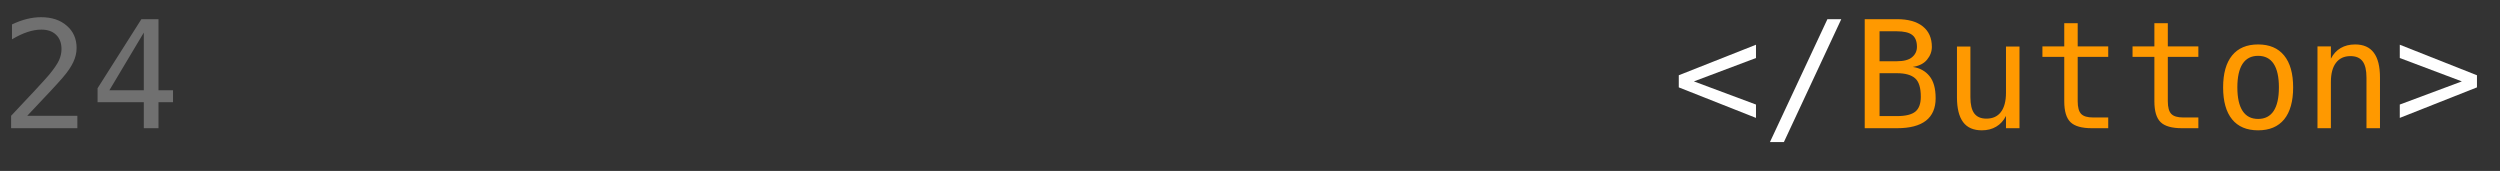 <svg width="117" height="8" viewBox="0 0 117 8" fill="none" xmlns="http://www.w3.org/2000/svg">
<rect x="0" y="0" width="117" height="8" fill="#333333" stroke="none"/>
<path d="M1.275 5.419H3.62V6H0.52V5.419C0.946 4.97 1.318 4.574 1.637 4.229C1.956 3.885 2.176 3.643 2.297 3.501C2.525 3.223 2.679 2.999 2.758 2.828C2.838 2.655 2.878 2.478 2.878 2.298C2.878 2.014 2.794 1.79 2.625 1.628C2.459 1.467 2.23 1.386 1.938 1.386C1.731 1.386 1.513 1.423 1.285 1.499C1.057 1.574 0.816 1.688 0.561 1.84V1.143C0.795 1.031 1.025 0.947 1.251 0.89C1.479 0.833 1.703 0.805 1.924 0.805C2.423 0.805 2.824 0.938 3.127 1.205C3.433 1.469 3.585 1.816 3.585 2.247C3.585 2.466 3.534 2.685 3.432 2.903C3.331 3.122 3.167 3.364 2.939 3.628C2.812 3.776 2.626 3.981 2.382 4.243C2.141 4.505 1.772 4.897 1.275 5.419ZM6.73 1.526L5.12 4.223H6.73V1.526ZM6.617 0.897H7.417V4.223H8.097V4.783H7.417V6H6.73V4.783H4.566V4.13L6.617 0.897Z" fill="white" fill-opacity="0.3"/>
<path d="M82.18 2.715L79.275 3.809L82.18 4.893V5.518L78.567 4.089V3.522L82.18 2.093V2.715ZM85.523 0.897H86.172L83.486 6.649H82.833L85.523 0.897ZM112.31 2.715V2.093L115.922 3.522V4.089L112.31 5.518V4.893L115.215 3.809L112.31 2.715Z" fill="white"/>
<path d="M87.963 3.426V5.433H88.78C89.181 5.433 89.467 5.363 89.638 5.224C89.809 5.083 89.894 4.852 89.894 4.53C89.894 4.106 89.805 3.817 89.624 3.662C89.445 3.505 89.163 3.426 88.78 3.426H87.963ZM87.963 1.464V2.866H88.767C89.099 2.866 89.34 2.802 89.488 2.674C89.638 2.547 89.713 2.386 89.713 2.192C89.713 1.935 89.639 1.749 89.491 1.635C89.345 1.521 89.104 1.464 88.767 1.464H87.963ZM87.269 0.897H88.78C89.302 0.897 89.704 1.01 89.987 1.235C90.269 1.461 90.411 1.78 90.411 2.192C90.411 2.413 90.335 2.614 90.185 2.794C90.037 2.974 89.814 3.087 89.515 3.132C89.85 3.182 90.112 3.326 90.301 3.563C90.493 3.798 90.588 4.143 90.588 4.599C90.588 5.061 90.437 5.411 90.134 5.648C89.831 5.883 89.38 6 88.78 6H87.269V0.897ZM91.586 4.551V2.179H92.215V4.551C92.215 4.895 92.276 5.148 92.397 5.31C92.519 5.471 92.709 5.552 92.964 5.552C93.26 5.552 93.487 5.449 93.644 5.241C93.801 5.032 93.88 4.732 93.88 4.342V2.179H94.512V6H93.88V5.426C93.768 5.647 93.616 5.814 93.422 5.928C93.231 6.042 93.006 6.099 92.749 6.099C92.357 6.099 92.065 5.972 91.874 5.716C91.682 5.459 91.586 5.07 91.586 4.551ZM97.236 1.085V2.172H98.665V2.661H97.236V4.739C97.236 5.021 97.29 5.218 97.397 5.33C97.504 5.442 97.691 5.498 97.957 5.498H98.665V6H97.896C97.424 6 97.092 5.905 96.898 5.716C96.704 5.527 96.607 5.201 96.607 4.739V2.661H95.585V2.172H96.607V1.085H97.236ZM101.454 1.085V2.172H102.883V2.661H101.454V4.739C101.454 5.021 101.508 5.218 101.615 5.33C101.722 5.442 101.909 5.498 102.175 5.498H102.883V6H102.114C101.642 6 101.309 5.905 101.116 5.716C100.922 5.527 100.825 5.201 100.825 4.739V2.661H99.803V2.172H100.825V1.085H101.454ZM105.679 2.613C105.36 2.613 105.118 2.737 104.954 2.985C104.79 3.234 104.708 3.602 104.708 4.089C104.708 4.575 104.79 4.943 104.954 5.193C105.118 5.442 105.36 5.566 105.679 5.566C106 5.566 106.243 5.442 106.407 5.193C106.571 4.943 106.653 4.575 106.653 4.089C106.653 3.602 106.571 3.234 106.407 2.985C106.243 2.737 106 2.613 105.679 2.613ZM105.679 2.08C106.21 2.08 106.615 2.252 106.896 2.596C107.178 2.94 107.319 3.438 107.319 4.089C107.319 4.743 107.179 5.242 106.899 5.586C106.619 5.928 106.212 6.099 105.679 6.099C105.148 6.099 104.742 5.928 104.462 5.586C104.182 5.242 104.042 4.743 104.042 4.089C104.042 3.438 104.182 2.94 104.462 2.596C104.742 2.252 105.148 2.08 105.679 2.08ZM111.383 3.628V6H110.751V3.628C110.751 3.284 110.691 3.031 110.57 2.869C110.449 2.707 110.26 2.626 110.002 2.626C109.708 2.626 109.482 2.731 109.322 2.941C109.165 3.148 109.086 3.447 109.086 3.836V6H108.458V2.172H109.086V2.746C109.198 2.527 109.35 2.362 109.541 2.25C109.732 2.137 109.959 2.08 110.221 2.08C110.611 2.08 110.901 2.208 111.093 2.466C111.286 2.721 111.383 3.108 111.383 3.628Z" fill="#FF9900"/>
</svg>
